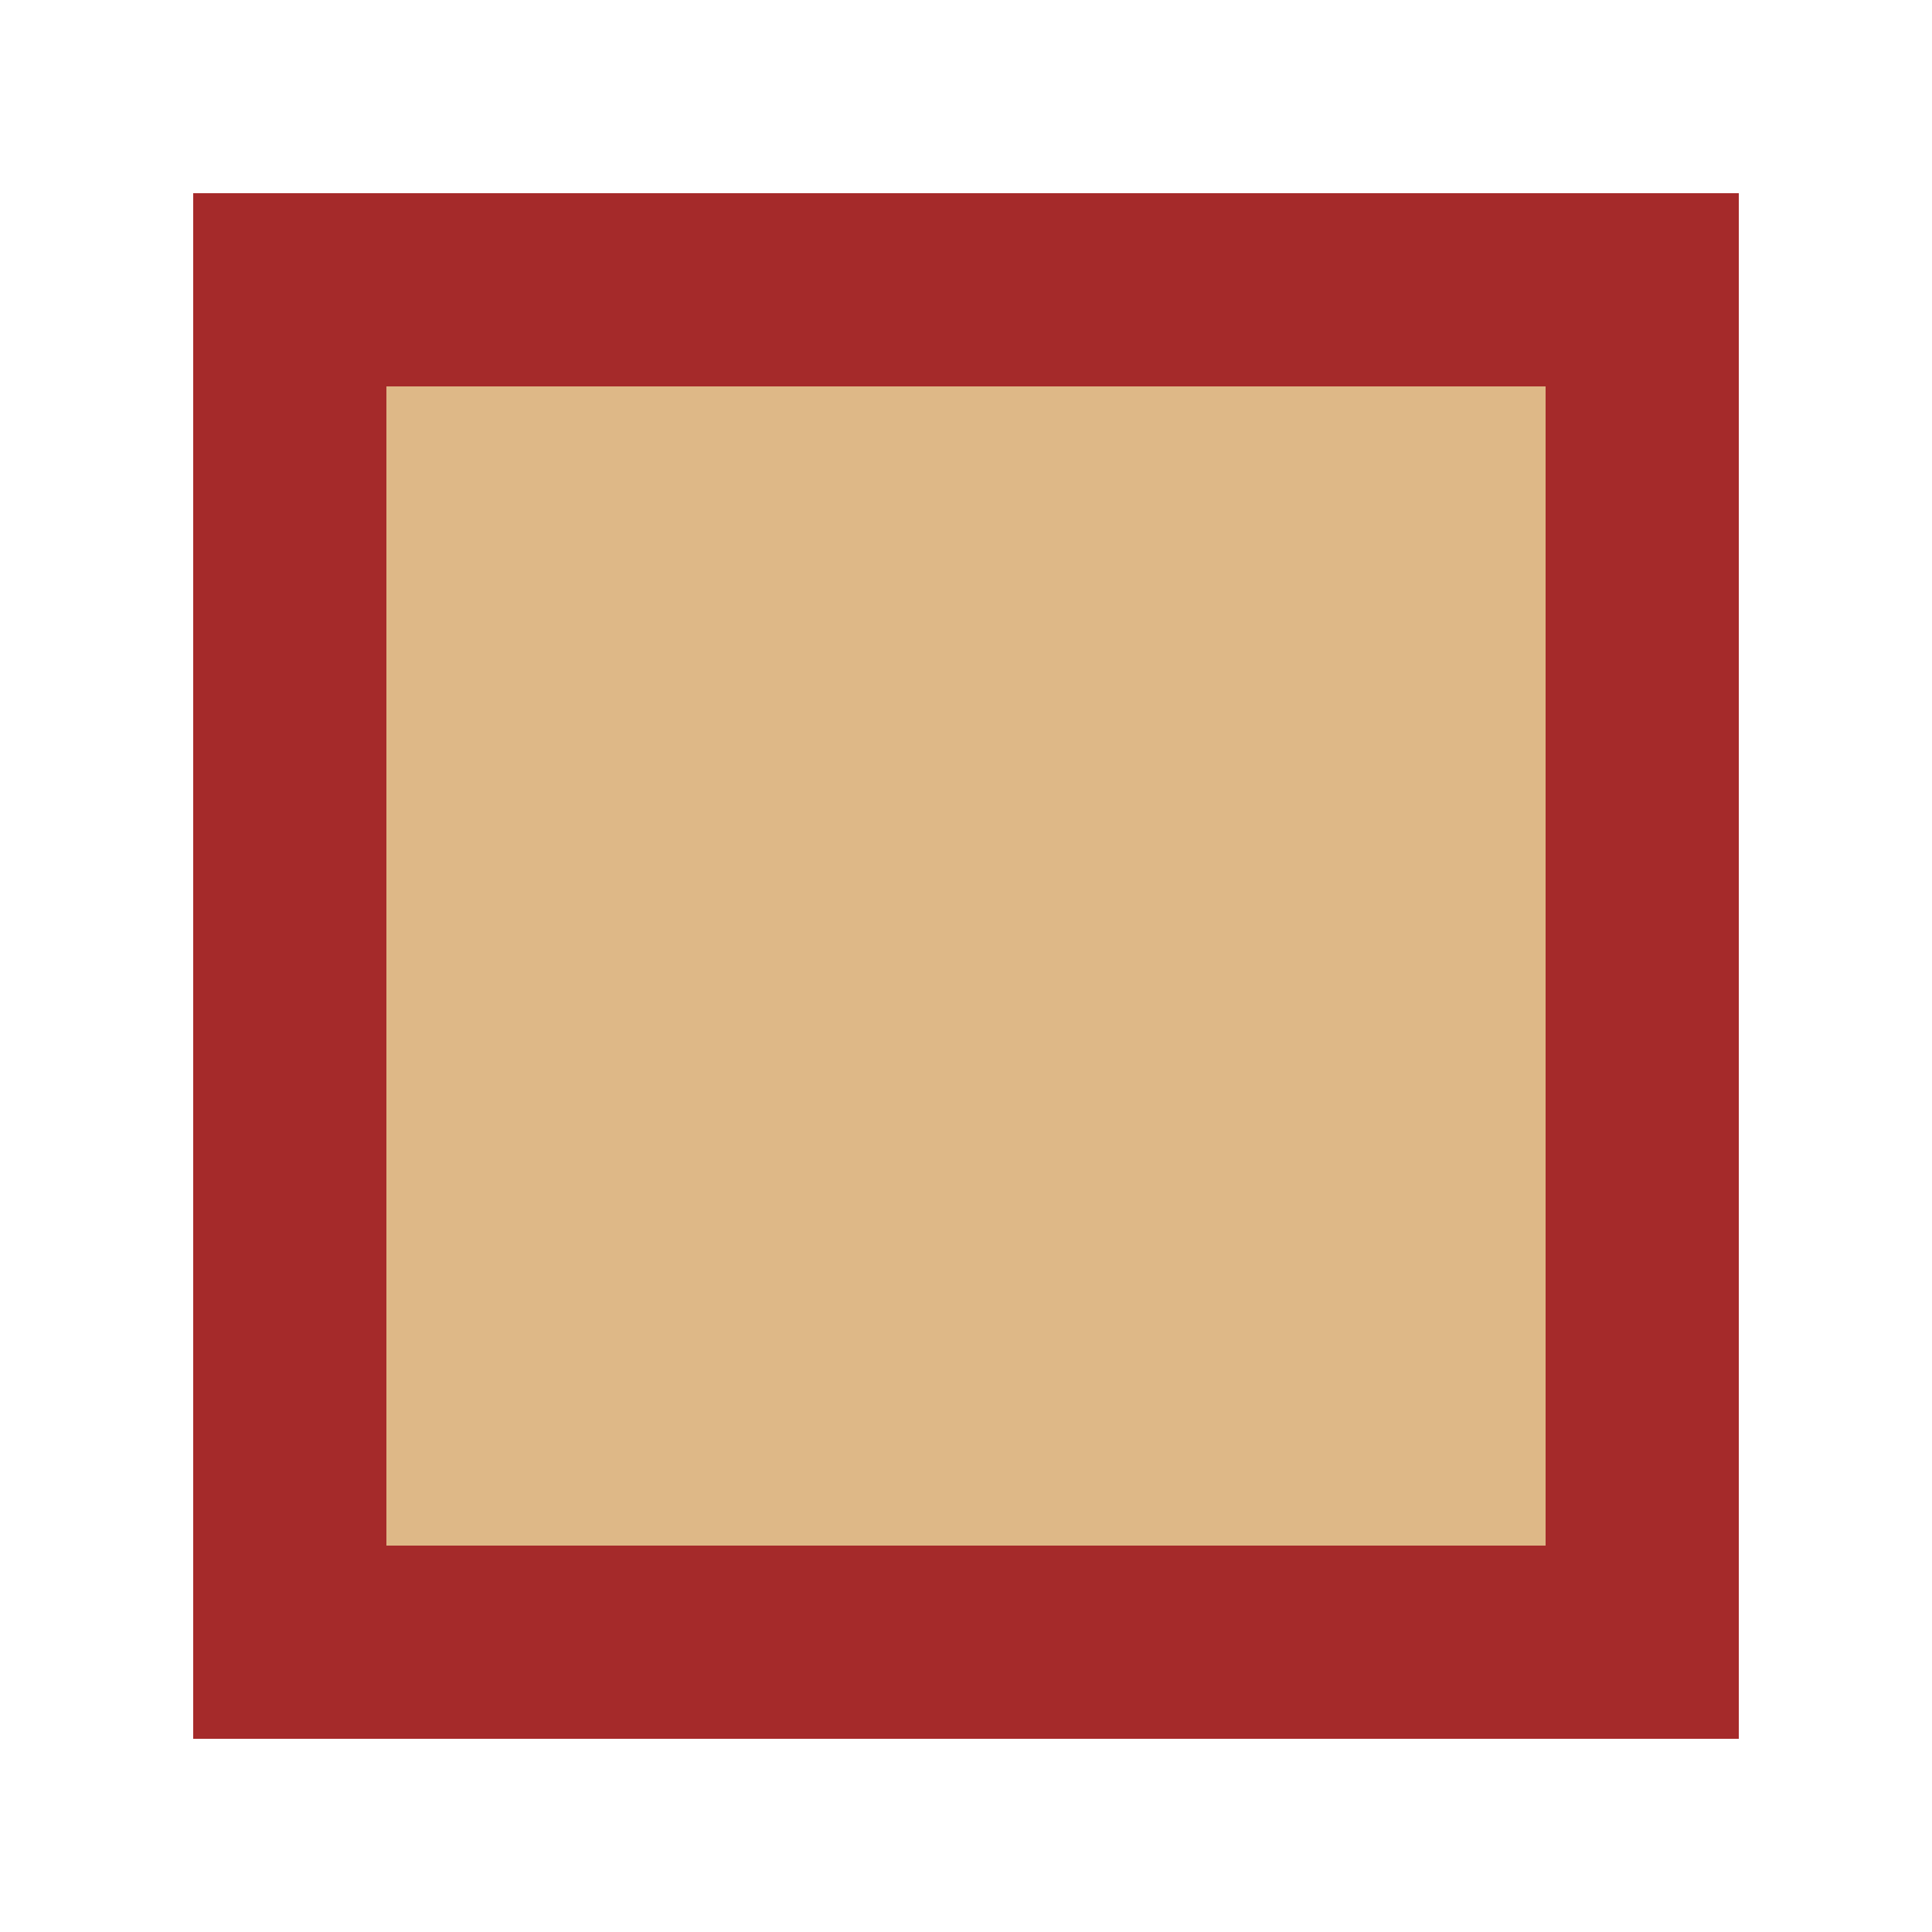 <?xml version="1.0" encoding="UTF-8" standalone="no"?>
<svg width="100" height="100" version="1.1" xmlns="http://www.w3.org/2000/svg">
  <defs>
    <rect id="main" width="80" height="80"/>
  </defs>
  <use x="10" y="10" href="#main" fill="brown" />
  <use x="10" y="10" href="#main" fill="burlywood" transform="translate(12.5 12.5) scale(0.75 0.75)"/>
</svg>
